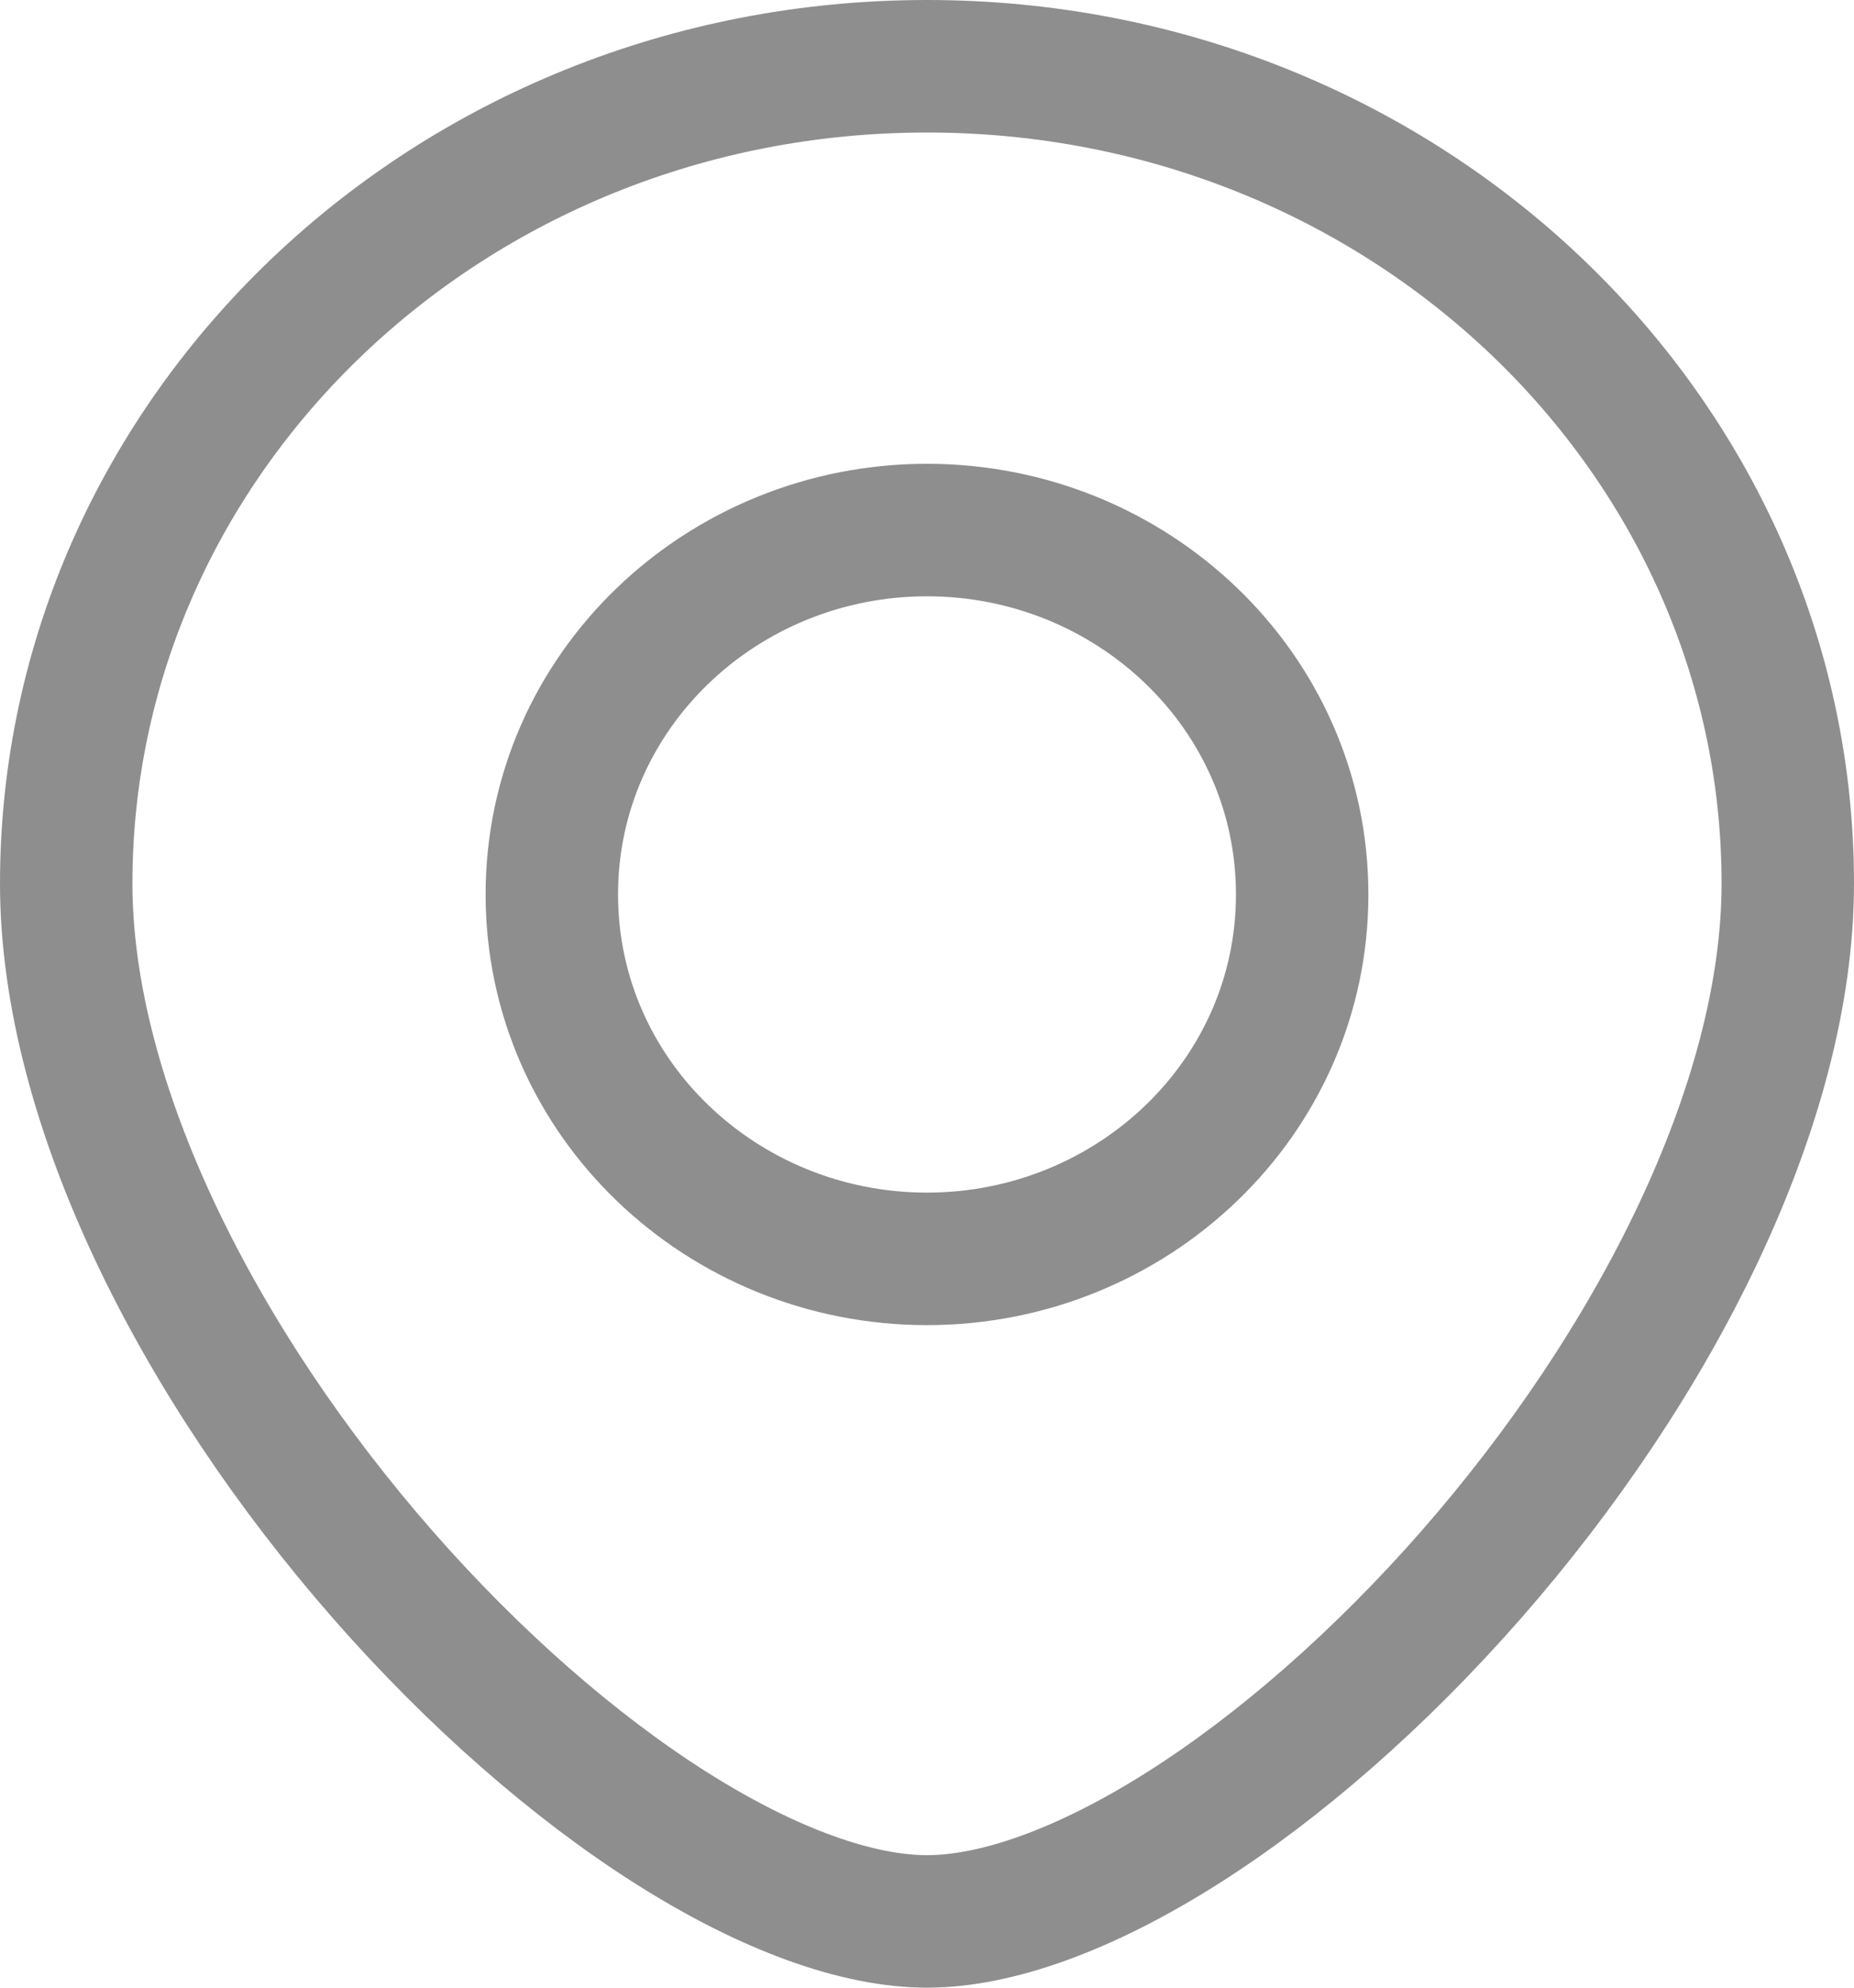 <svg width="14" height="15" viewBox="0 0 14 15" fill="none" xmlns="http://www.w3.org/2000/svg">
<path d="M13.5 6.667C13.5 8.334 12.493 10.304 11.108 11.885C10.423 12.666 9.666 13.329 8.934 13.793C8.192 14.263 7.521 14.5 7 14.5C6.479 14.5 5.808 14.263 5.066 13.793C4.334 13.329 3.577 12.666 2.892 11.885C1.507 10.304 0.5 8.334 0.5 6.667C0.5 3.284 3.387 0.5 7 0.5C10.613 0.5 13.5 3.284 13.5 6.667ZM7 9.5C8.548 9.5 9.833 8.286 9.833 6.75C9.833 5.214 8.548 4 7 4C5.452 4 4.167 5.214 4.167 6.75C4.167 8.286 5.452 9.5 7 9.5Z" stroke="#8E8E8E"/>
</svg>
